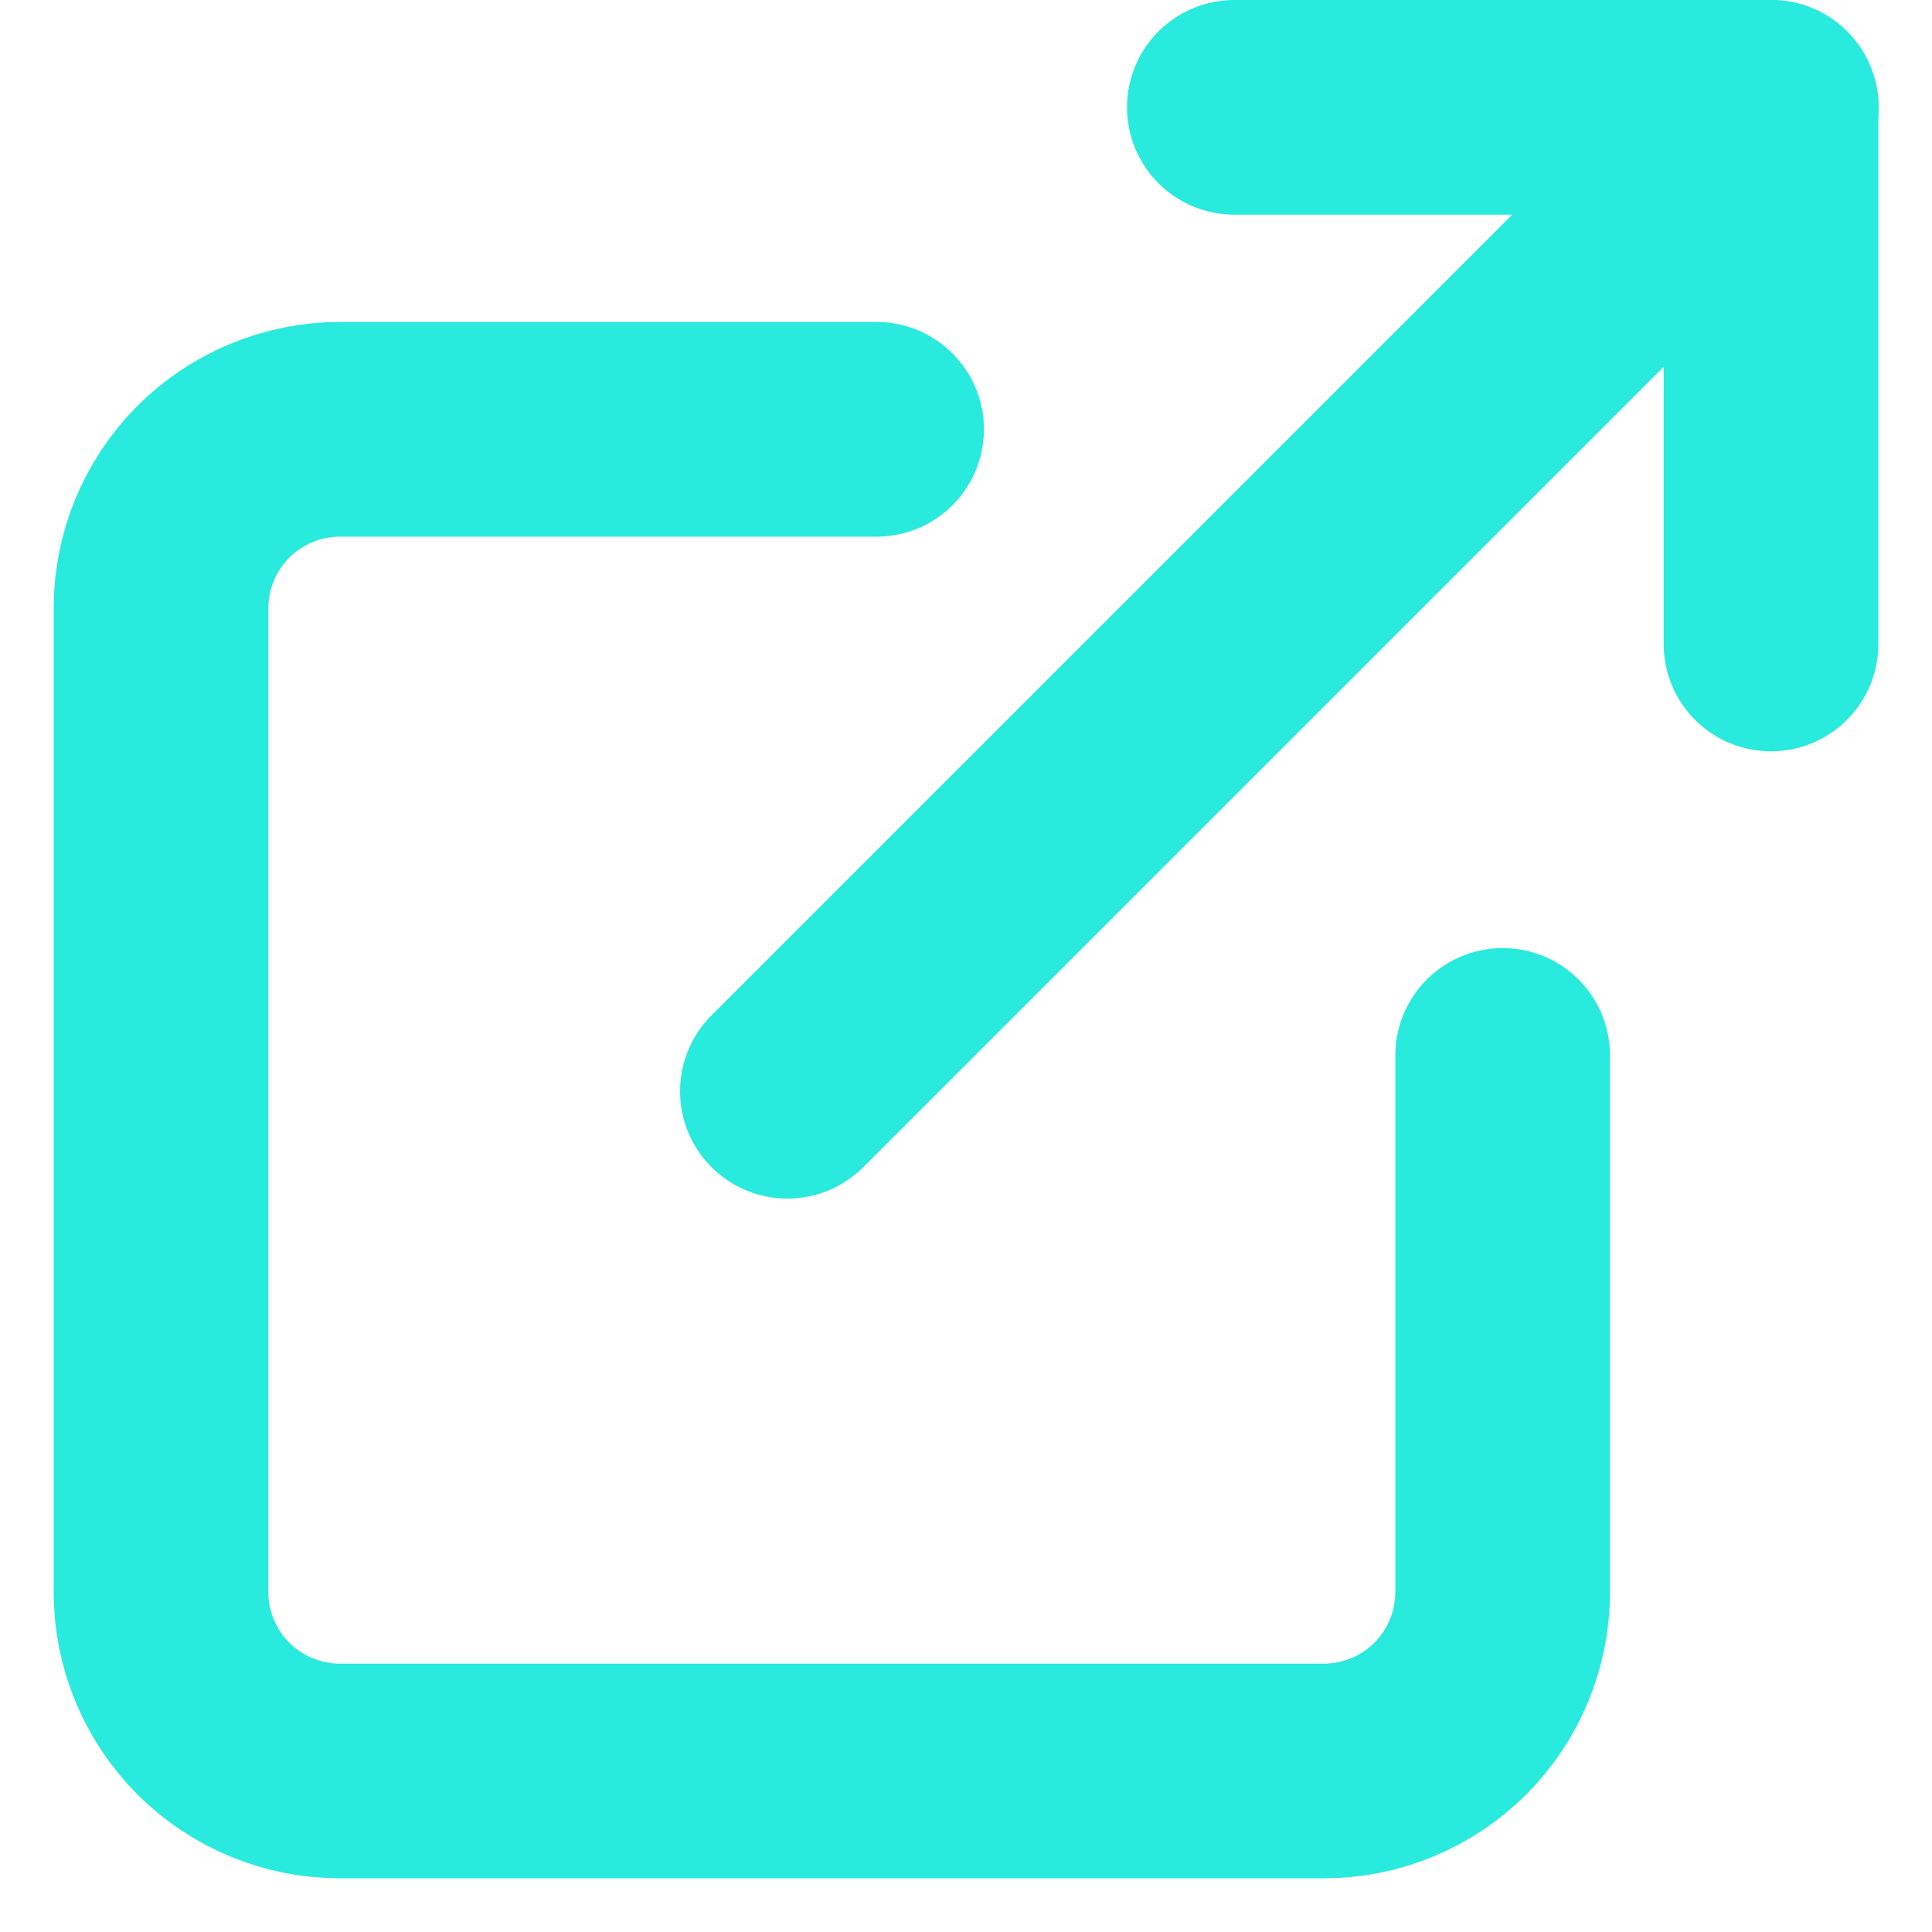 <svg width="18" height="18" viewBox="0 0 18 18" fill="none" xmlns="http://www.w3.org/2000/svg">
<path d="M14 9.833V14.833C14 15.275 13.824 15.699 13.512 16.012C13.199 16.324 12.775 16.5 12.333 16.5H3.167C2.725 16.5 2.301 16.324 1.988 16.012C1.676 15.699 1.5 15.275 1.5 14.833V5.667C1.5 5.225 1.676 4.801 1.988 4.488C2.301 4.176 2.725 4 3.167 4H8.167" stroke="#28EBDD" stroke-width="2" stroke-linecap="round" stroke-linejoin="round"/>
<path d="M11.5 1H16.5V6" stroke="#28EBDD" stroke-width="2" stroke-linecap="round" stroke-linejoin="round"/>
<path d="M7.336 10.167L16.503 1" stroke="#28EBDD" stroke-width="2" stroke-linecap="round" stroke-linejoin="round"/>
</svg>

